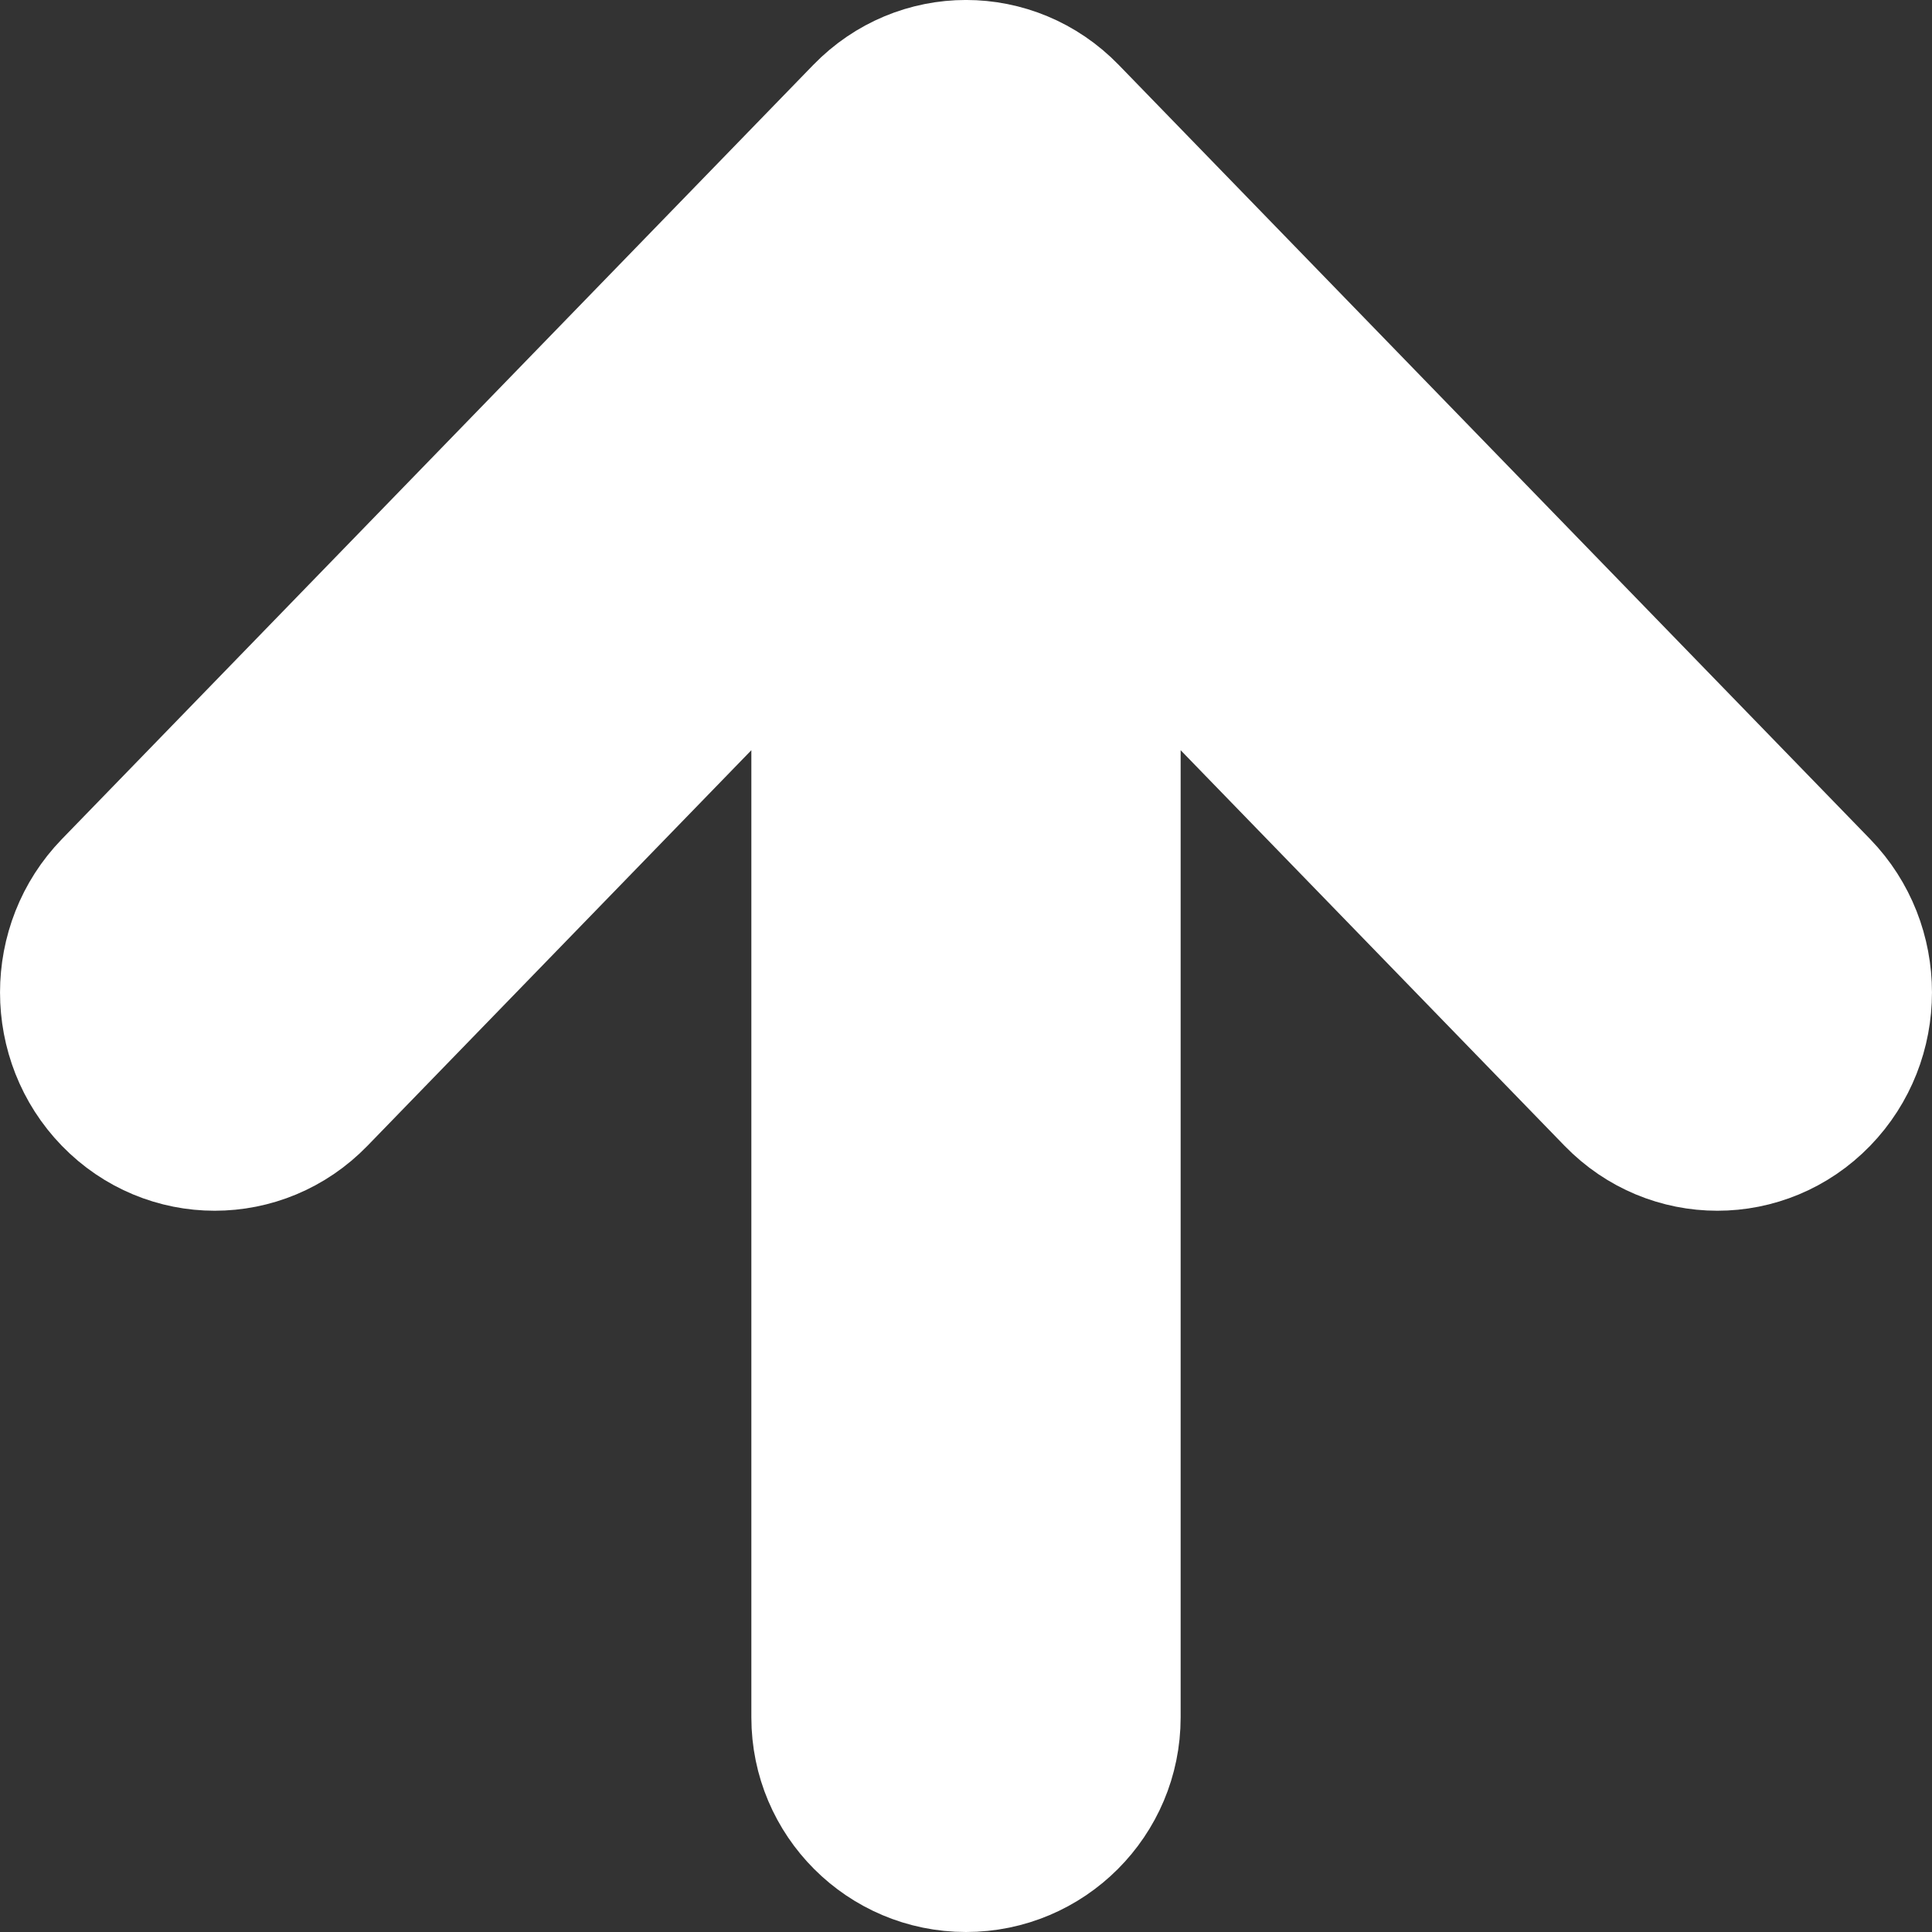 <svg width="20" height="20" viewBox="0 0 20 20" fill="none" xmlns="http://www.w3.org/2000/svg">
<rect x="0" y="0" width="20" height="20" fill="#333333" stroke="none"/>
<path d="M8.777 1.021L0.999 9.035C0.334 9.721 0.334 10.827 0.999 11.513C1.673 12.207 2.772 12.207 3.445 11.513L8.278 6.533L8.278 17.778C8.278 18.729 9.049 19.5 10 19.5C10.951 19.5 11.722 18.729 11.722 17.778L11.722 6.533L16.555 11.513C17.229 12.207 18.327 12.207 19.001 11.513C19.666 10.827 19.666 9.721 19.001 9.035L11.223 1.021C10.549 0.326 9.451 0.326 8.777 1.021Z" fill="white" stroke="white" stroke-linejoin="round"/>
</svg>
